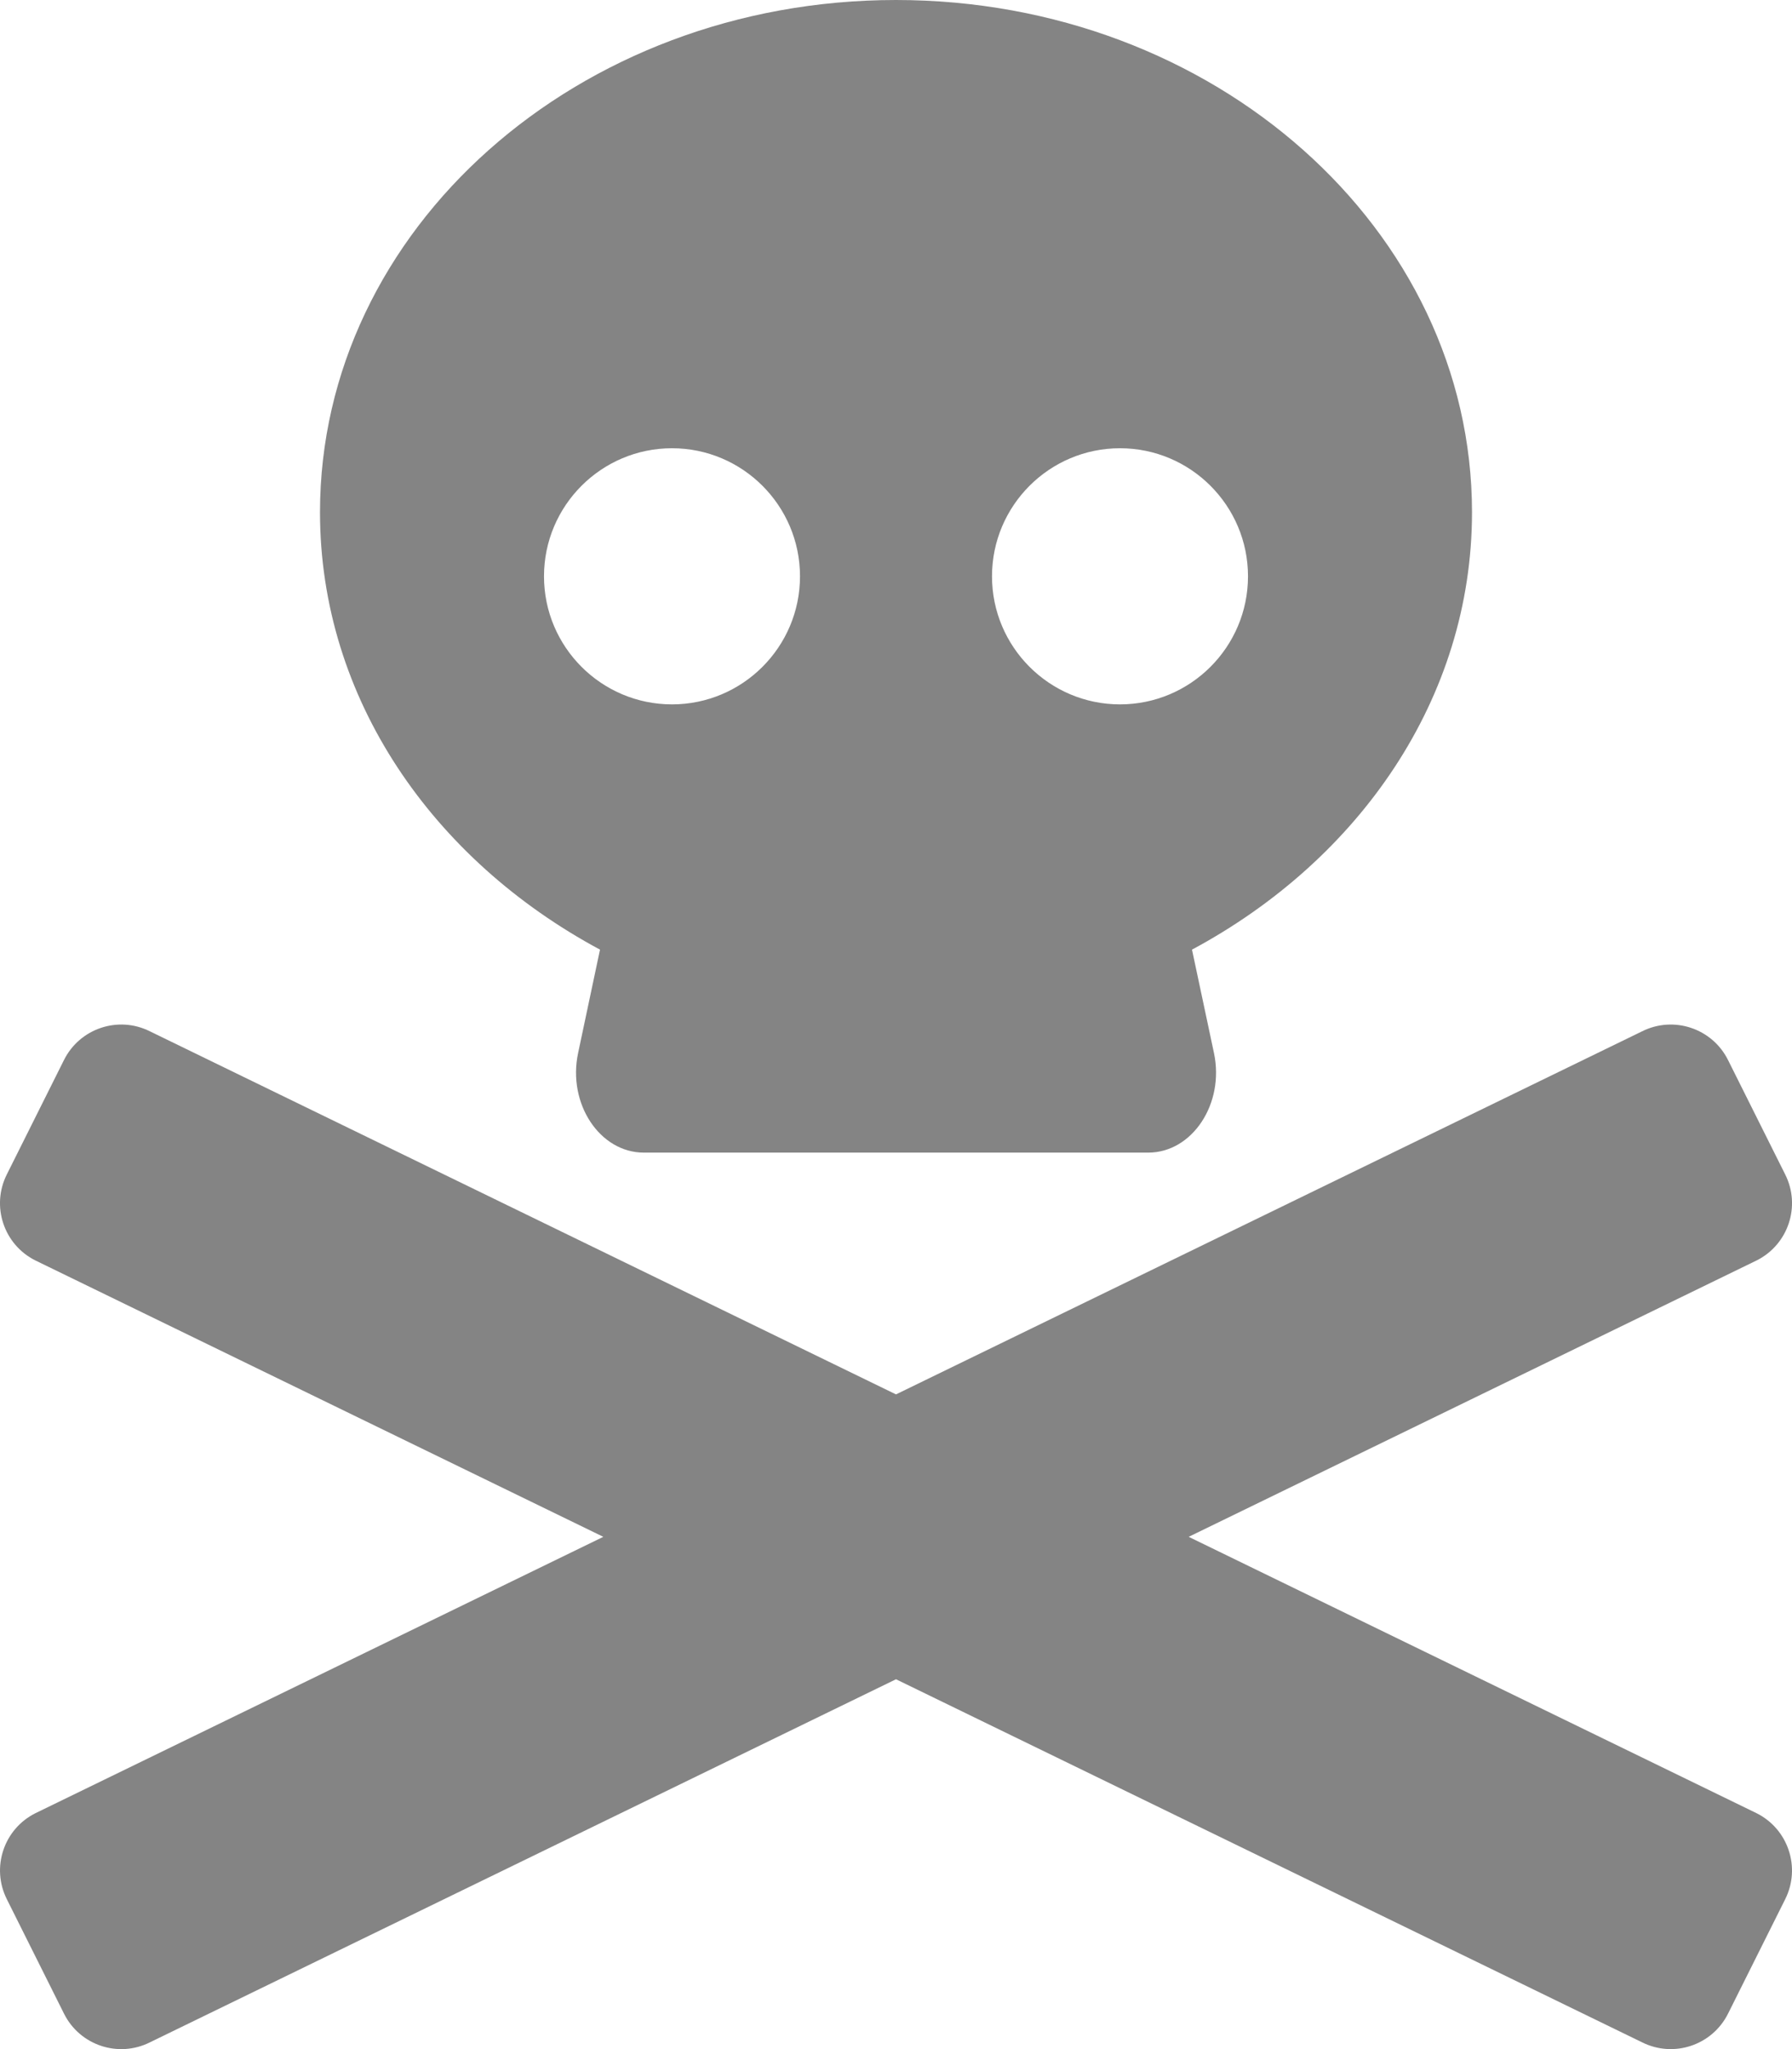 <svg width="448" height="512" xmlns="http://www.w3.org/2000/svg" class="svg-inline--fa fa-skull-crossbones fa-w-14">

 <g>
  <title>background</title>
  <rect fill="none" id="canvas_background" height="402" width="582" y="-1" x="-1"/>
 </g>
 <g>
  <title>Layer 1</title>
  <path id="svg_1" d="m439.15,453.06l-141.98,-69.06l141.99,-69.06c7.9,-3.95 11.11,-13.56 7.15,-21.46l-14.31,-28.63c-3.95,-7.9 -13.56,-11.11 -21.47,-7.16l-186.53,90.72l-186.53,-90.72c-7.9,-3.95 -17.51,-0.75 -21.47,7.16l-14.31,28.63c-3.95,7.9 -0.75,17.51 7.15,21.46l141.99,69.06l-141.98,69.06c-7.9,3.95 -11.11,13.56 -7.15,21.47l14.31,28.63c3.95,7.9 13.56,11.11 21.47,7.15l186.52,-90.72l186.53,90.72c7.9,3.95 17.51,0.75 21.47,-7.15l14.31,-28.63c3.95,-7.91 0.74,-17.52 -7.16,-21.47zm-289.15,-215.78l-5.48,25.87c-2.67,12.62 5.42,24.85 16.45,24.85l126.08,0c11.03,0 19.12,-12.23 16.45,-24.85l-5.5,-25.87c41.78,-22.41 70,-62.75 70,-109.28c0,-70.69 -64.47,-128 -144,-128s-144,57.31 -144,128c0,46.53 28.22,86.87 70,109.28zm130,-125.28c17.65,0 32,14.35 32,32s-14.35,32 -32,32s-32,-14.35 -32,-32s14.35,-32 32,-32zm-112,0c17.65,0 32,14.35 32,32s-14.35,32 -32,32s-32,-14.35 -32,-32s14.35,-32 32,-32z" fill="#848484"/>
 </g>
</svg>